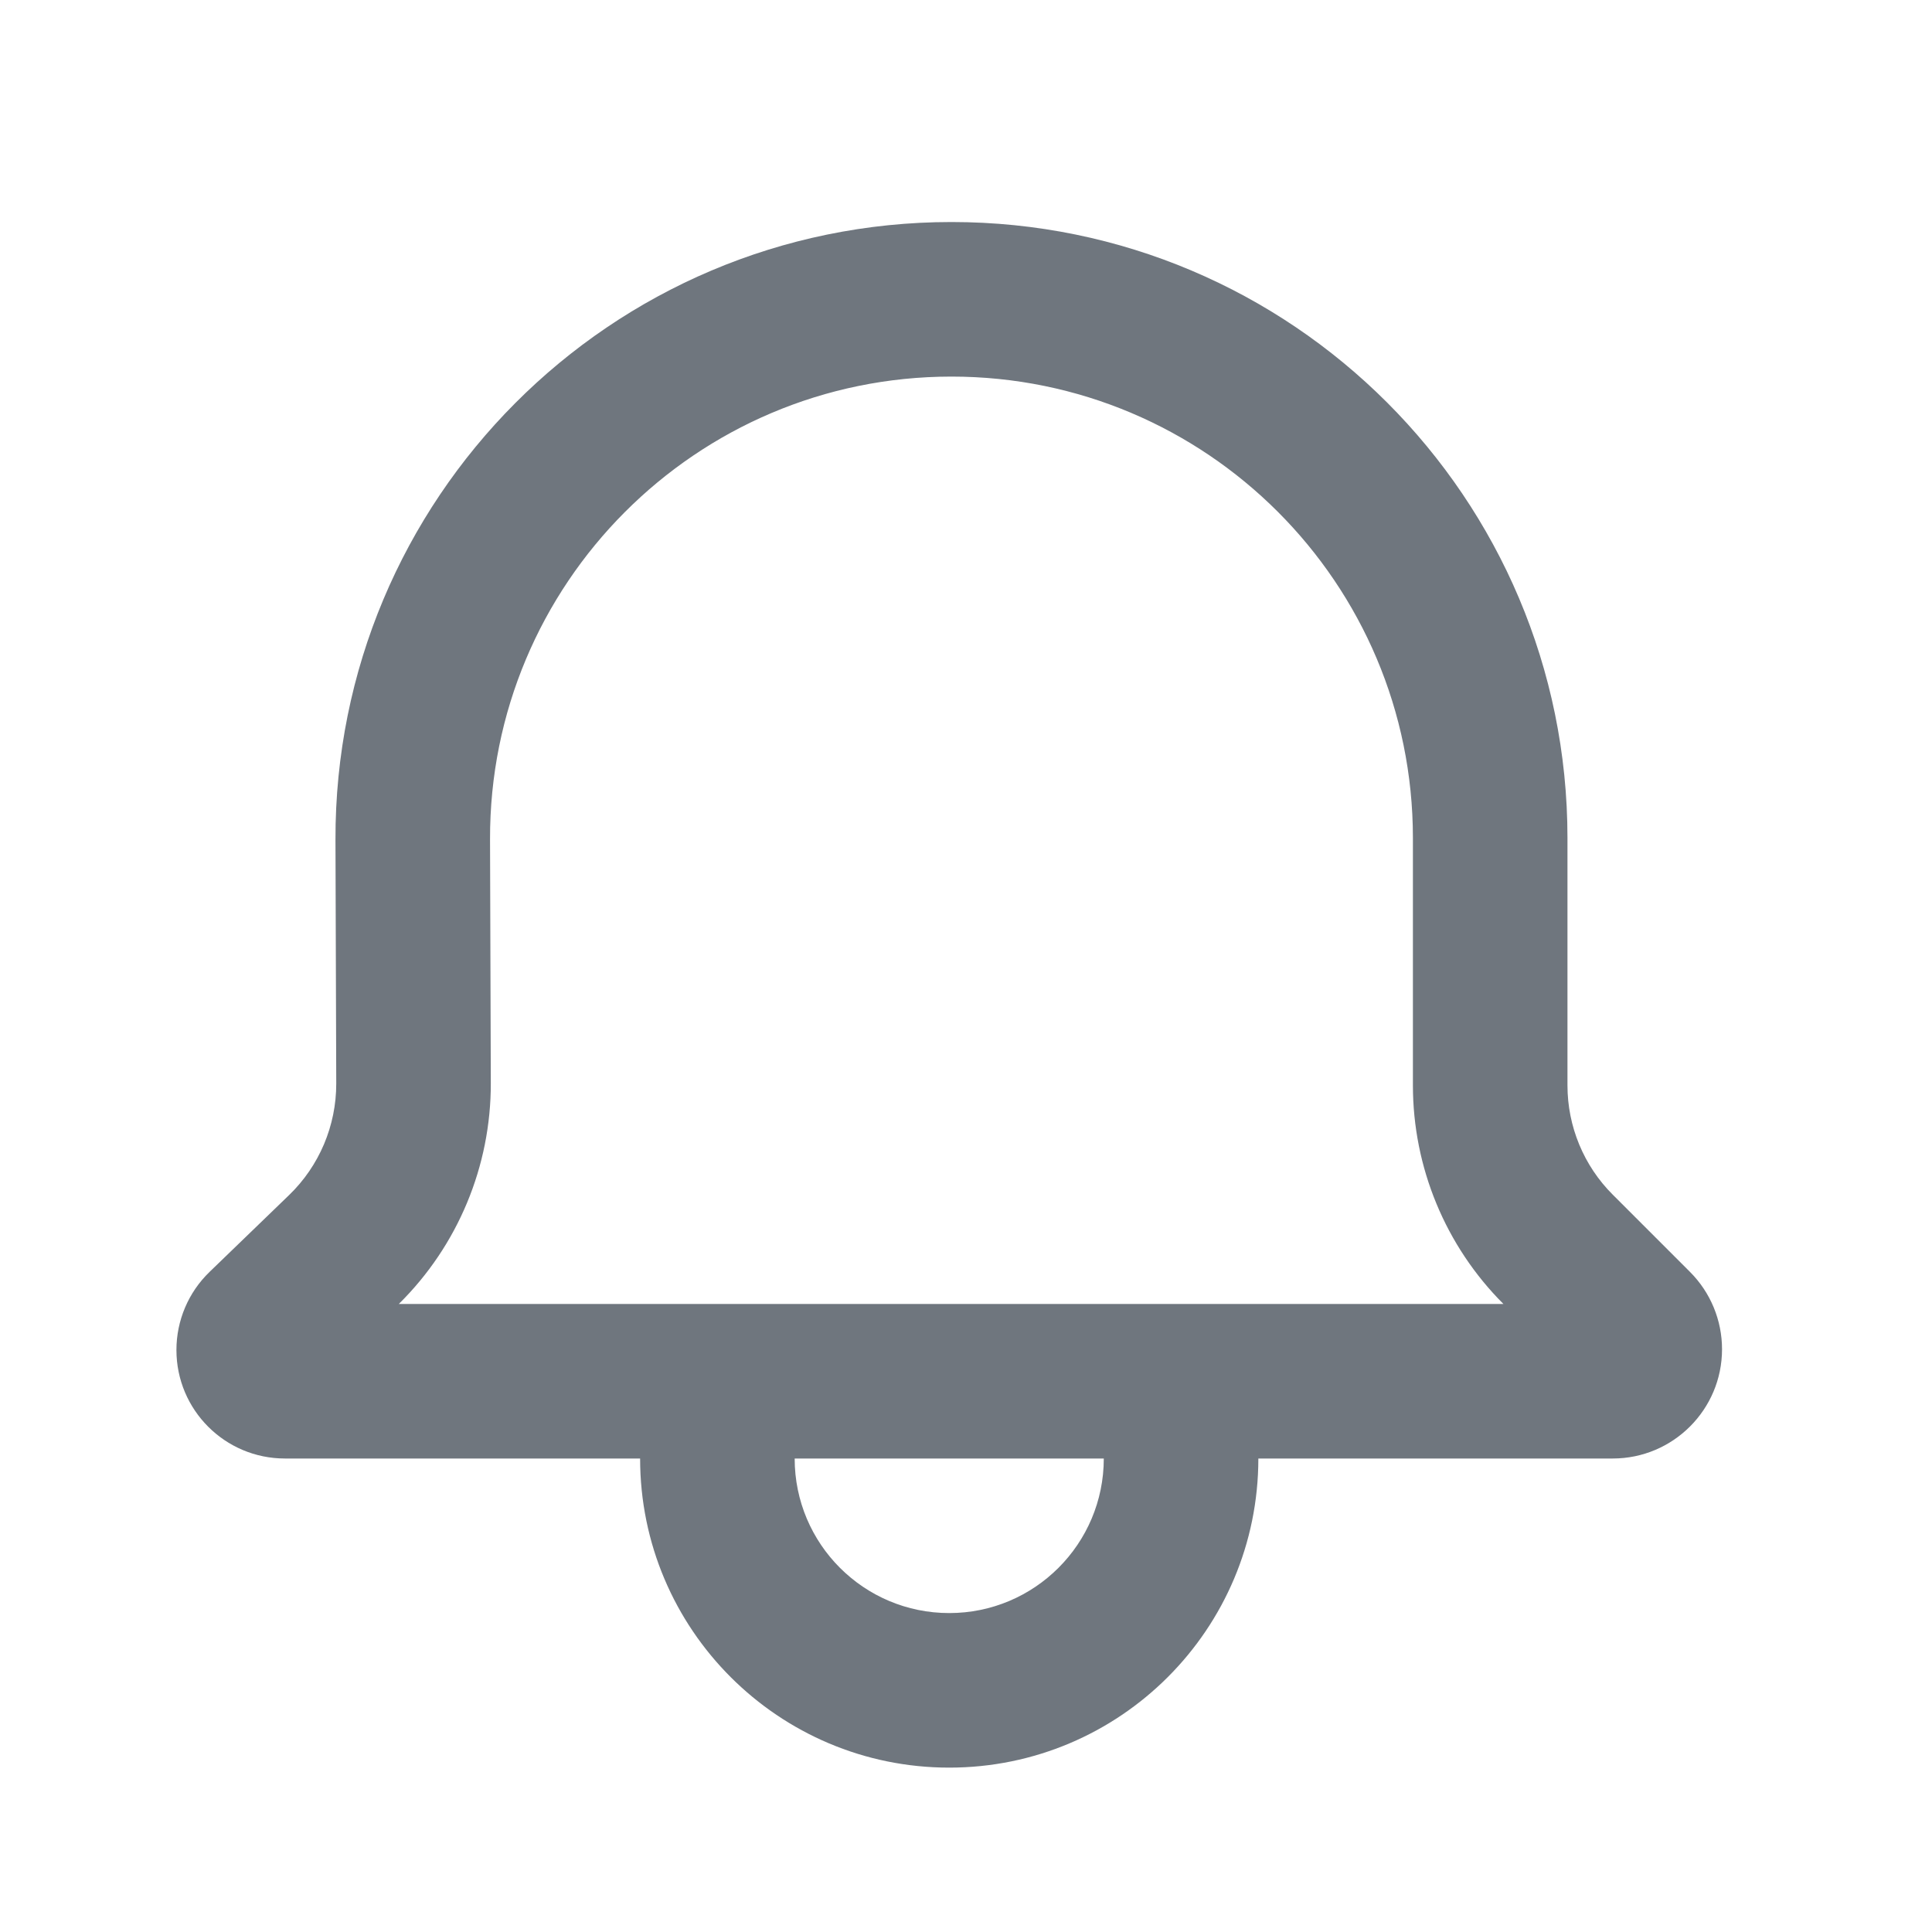 <svg width="25" height="25" viewBox="0 0 25 25" fill="none" xmlns="http://www.w3.org/2000/svg">
<path fill-rule="evenodd" clip-rule="evenodd" d="M2.283 17.469C2.283 17.088 2.437 16.724 2.711 16.459L3.74 15.465C4.132 15.087 4.352 14.565 4.351 14.021L4.341 10.868C4.328 6.456 7.901 2.873 12.312 2.873C16.714 2.873 20.283 6.442 20.283 10.844L20.283 14.045C20.283 14.575 20.493 15.084 20.869 15.459L21.869 16.459C22.134 16.724 22.283 17.084 22.283 17.459C22.283 18.24 21.649 18.873 20.869 18.873H16.283C16.283 21.082 14.492 22.873 12.283 22.873C10.074 22.873 8.283 21.082 8.283 18.873H3.687C2.911 18.873 2.283 18.244 2.283 17.469ZM10.283 18.873C10.283 19.978 11.178 20.873 12.283 20.873C13.387 20.873 14.283 19.978 14.283 18.873H10.283ZM18.283 14.045C18.283 15.105 18.704 16.123 19.454 16.873L5.161 16.873C5.925 16.119 6.354 15.089 6.351 14.015L6.341 10.862C6.331 7.557 9.008 4.873 12.312 4.873C15.61 4.873 18.283 7.546 18.283 10.844L18.283 14.045Z" fill="#6F767E"/>
</svg>
